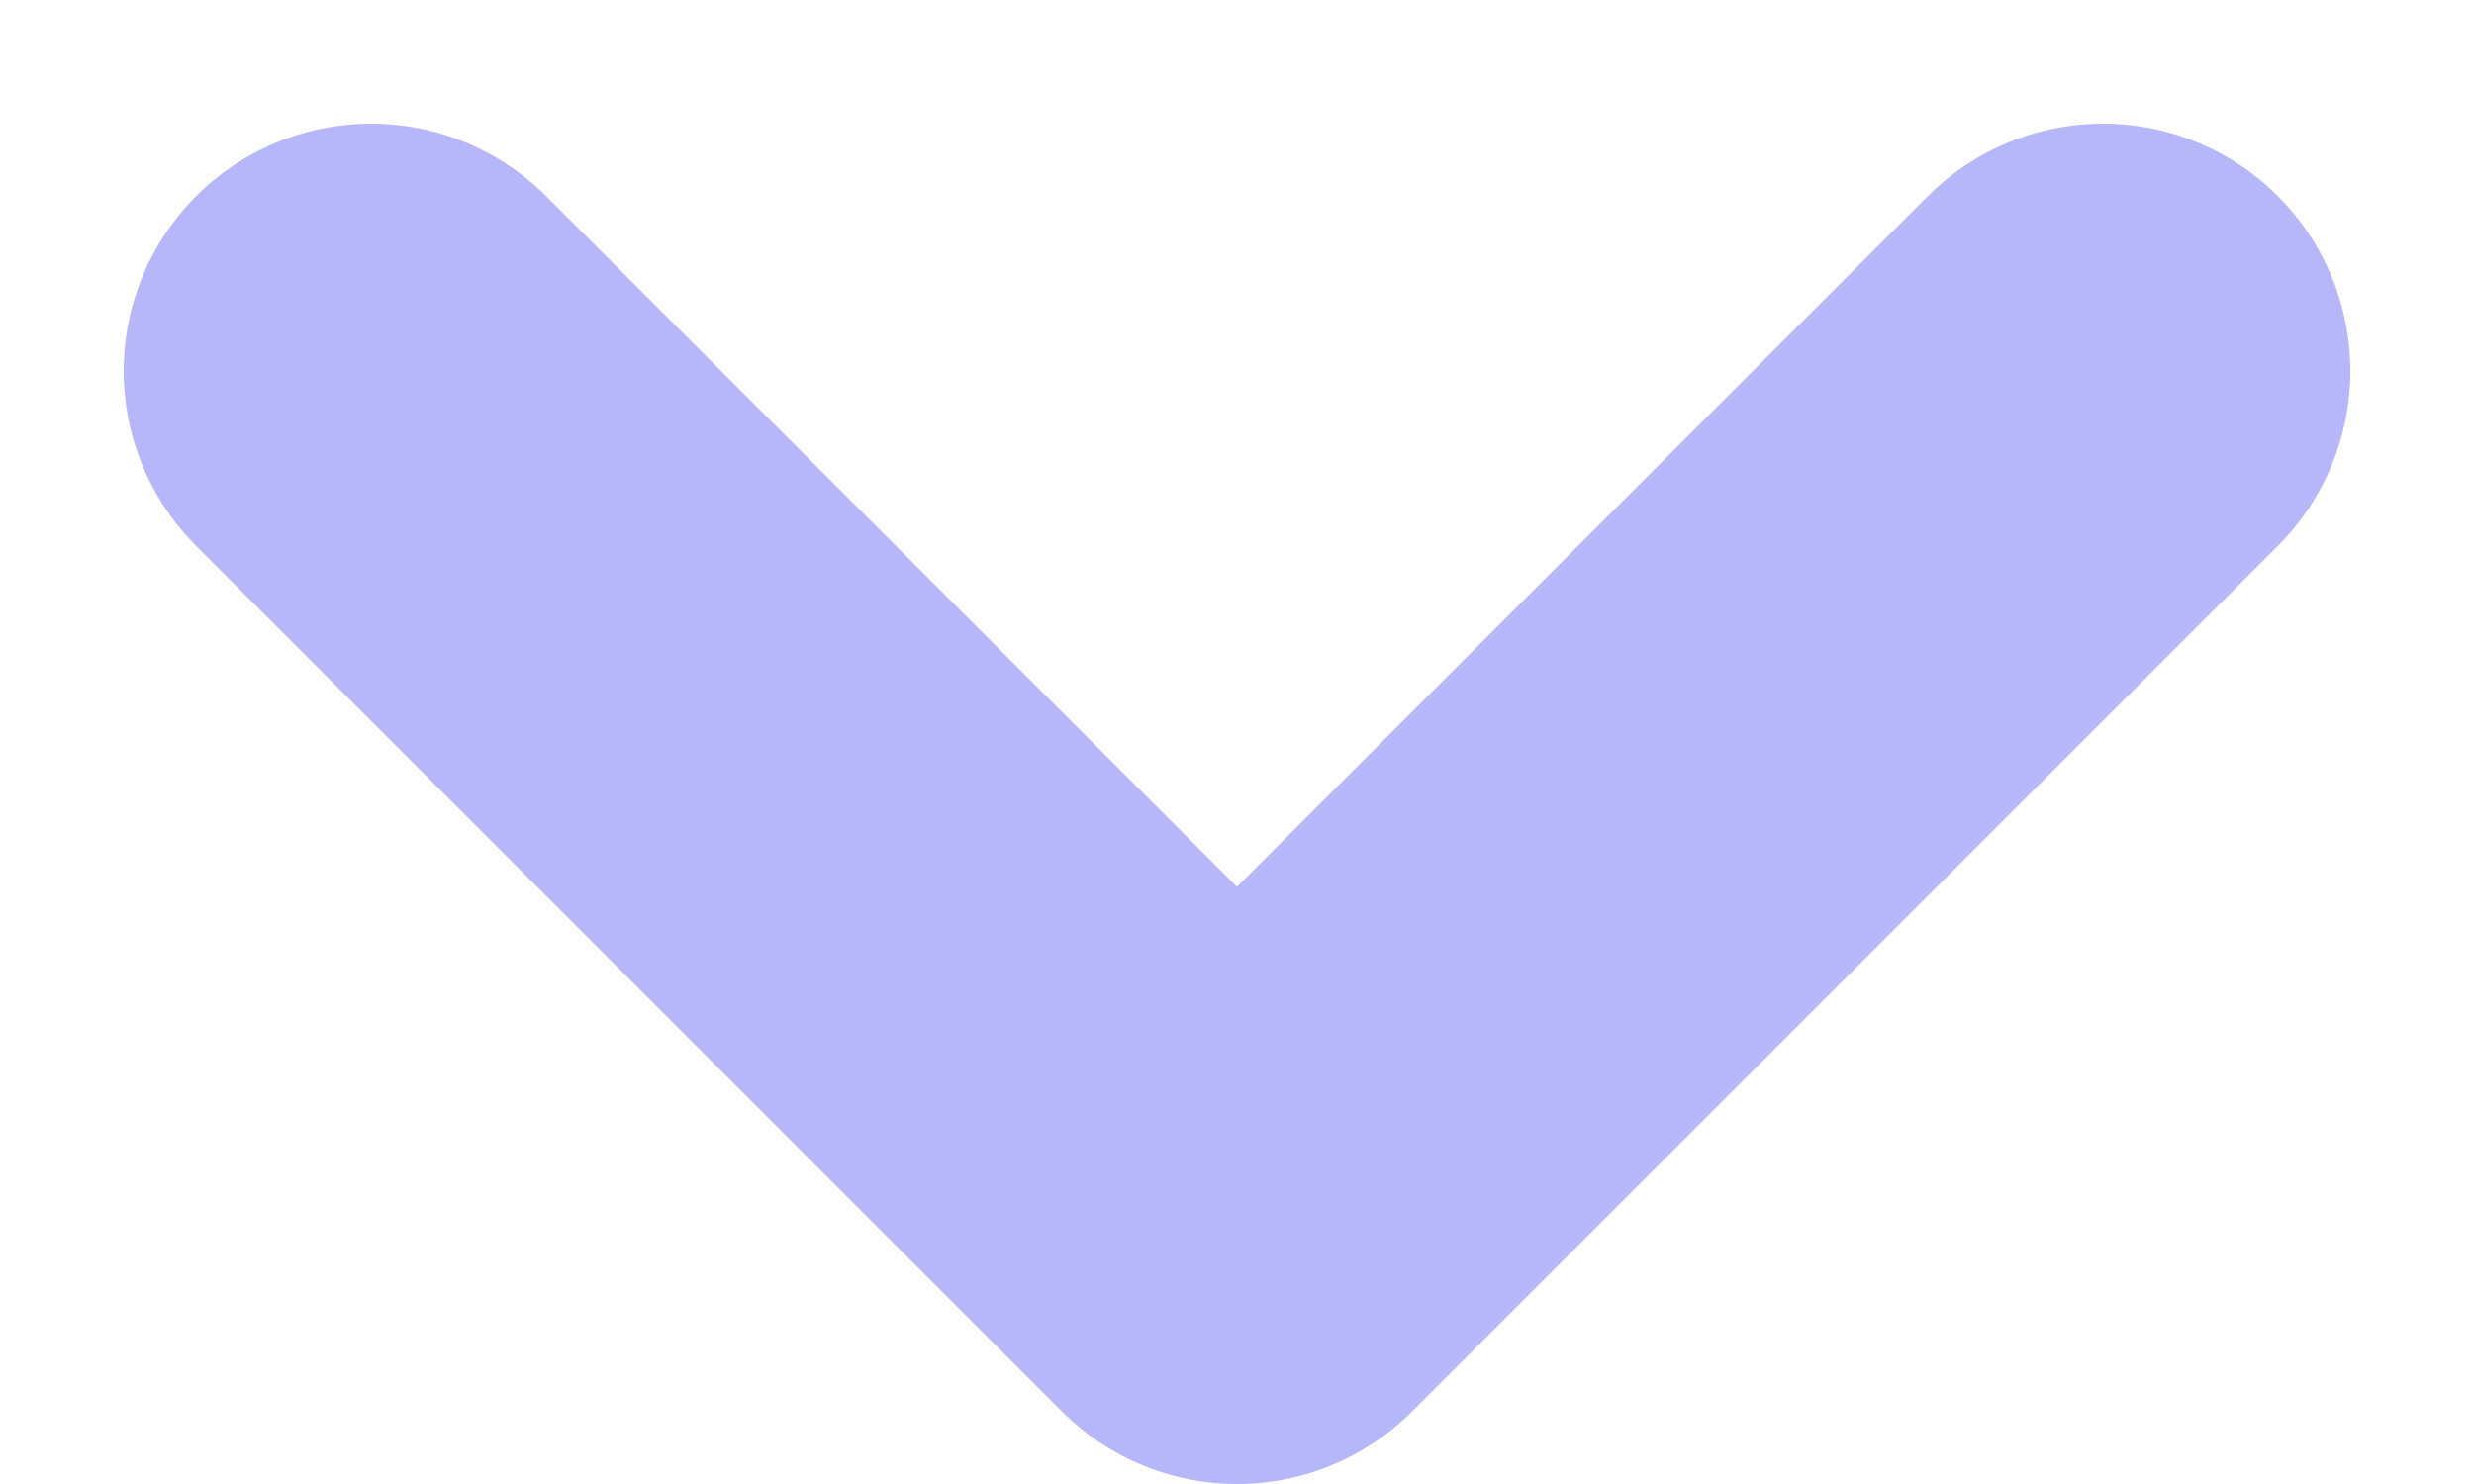 <svg width="10" height="6" viewBox="0 0 10 6" fill="none" xmlns="http://www.w3.org/2000/svg">
    <path d="M8.5 1.5L5 5L1.5 1.5" stroke="#B6B6FB" stroke-width="2" stroke-linecap="round" stroke-linejoin="round"/>
</svg>
